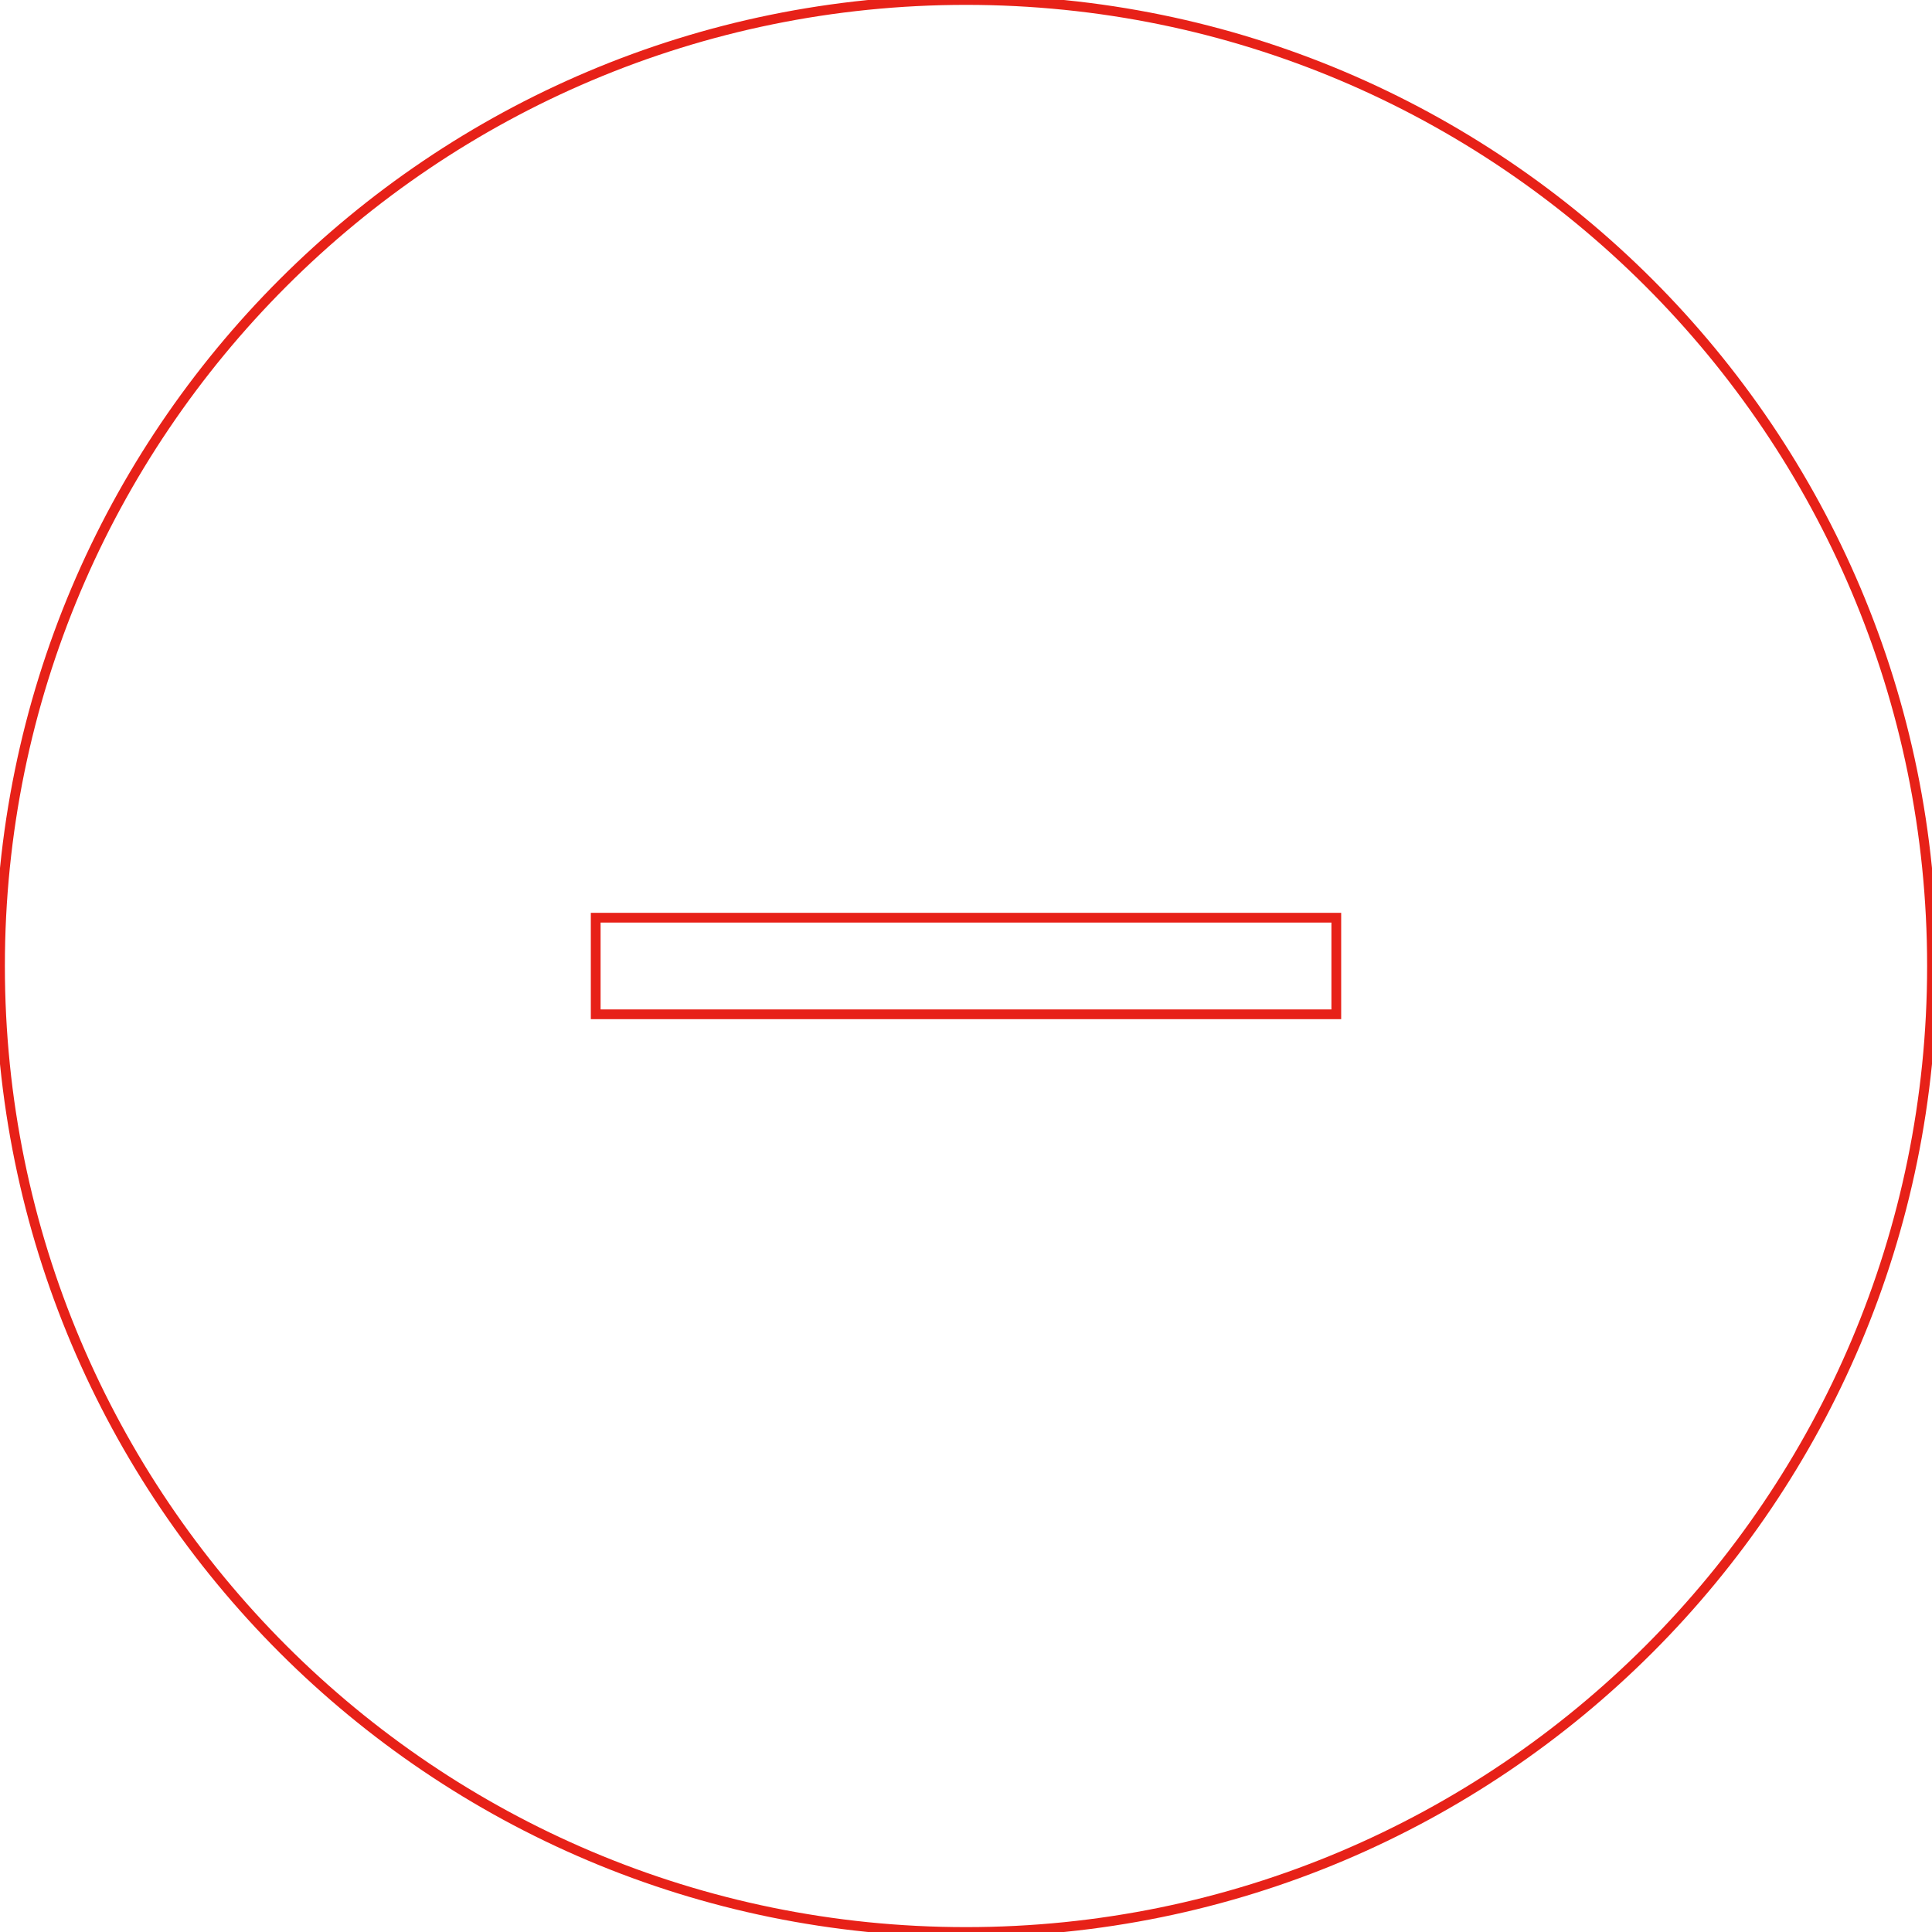 
      <svg
        version="1.1"
        xmlns:xlink="http://www.w3.org/1999/xlink"
        xmlns="http://www.w3.org/2000/svg"
        width="60mm"
        height="60mm"
        viewBox="0 0 60 60"><g fill="none" fill-rule="nonzero" stroke="#e72118" stroke-width="0.303" stroke-linecap="butt" stroke-linejoin="miter" stroke-miterlimit="10" stroke-dasharray="" stroke-dashoffset="0" font-family="none" font-weight="none" font-size="none" text-anchor="none" style="mix-blend-mode: normal"><path d="M0,30c0,-16.569 13.431,-30 30,-30c16.569,0 30,13.431 30,30c0,16.569 -13.431,30 -30,30c-16.569,0 -30,-13.431 -30,-30z"></path><path d="M19.5,31.5c-0.552,0 -1,0 -1,0v-3c0,0 0.448,0 1,0h21c0.552,0 1,0 1,0v3c0,0 -0.448,0 -1,0z"></path></g></svg>